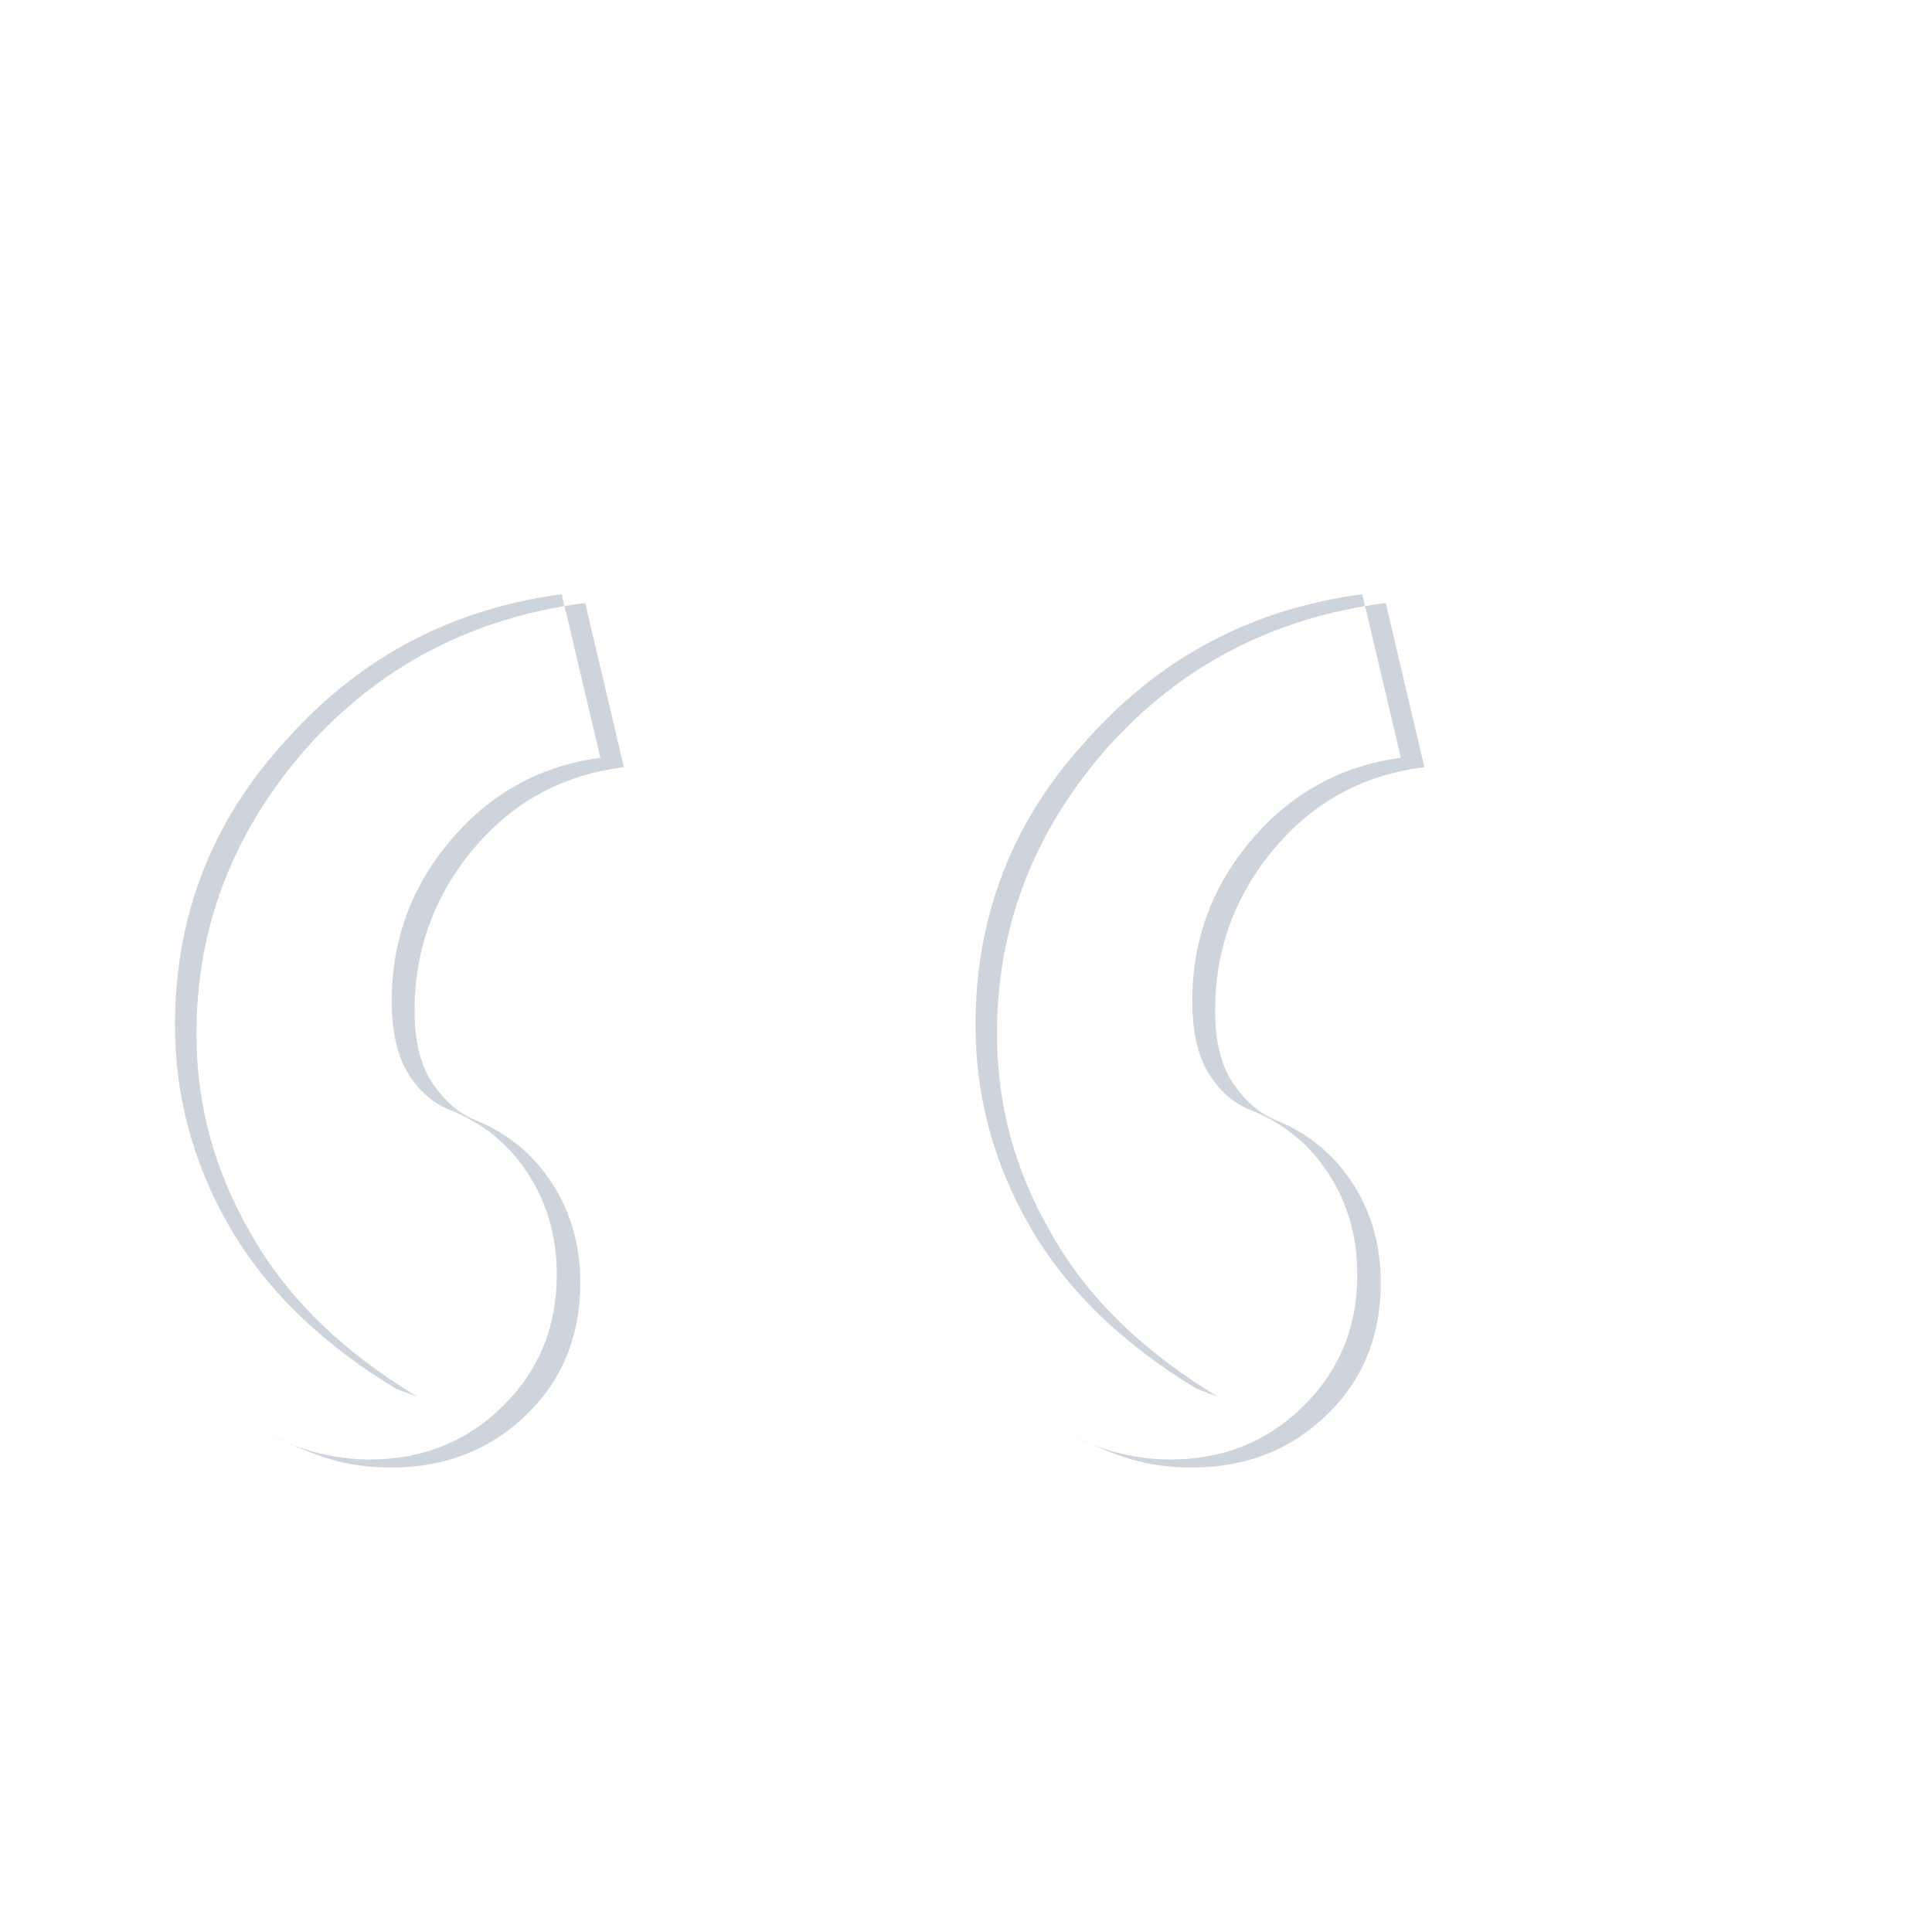 <svg xmlns="http://www.w3.org/2000/svg" width="135" height="135" viewBox="0 0 135 135" fill="none">
  <path d="M27.656 97.031C22.406 93.844 18.516 90.047 16 85.656C13.484 81.266 12.227 76.594 12.227 71.641C12.227 63.953 14.836 57.289 20.055 51.648C25.18 45.914 31.578 42.539 39.25 41.523L41.953 52.953C37.797 53.5 34.328 55.398 31.547 58.648C28.766 61.898 27.375 65.656 27.375 69.922C27.375 72.109 27.766 73.82 28.547 75.055C29.328 76.289 30.312 77.133 31.5 77.586C33.781 78.492 35.586 79.977 36.914 82.039C38.242 84.102 38.906 86.445 38.906 89.07C38.906 92.727 37.641 95.797 35.109 98.281C32.578 100.766 29.484 101.984 25.828 101.984C25.828 101.984 25.828 101.984 25.828 101.984C25.828 101.984 25.828 101.984 25.828 101.984C24.719 101.984 23.562 101.844 22.359 101.562C21.156 101.281 20.047 100.859 19.031 100.297C20.5 101.047 21.875 101.609 23.156 101.984C24.438 102.359 25.828 102.547 27.328 102.547C31.078 102.547 34.219 101.328 36.75 98.891C39.281 96.453 40.547 93.367 40.547 89.633C40.547 87.008 39.883 84.68 38.555 82.648C37.227 80.617 35.422 79.148 33.141 78.242C32.047 77.789 31.078 76.945 30.234 75.711C29.391 74.477 28.969 72.781 28.969 70.625C28.969 66.359 30.344 62.586 33.094 59.305C35.844 56.023 39.359 54.125 43.594 53.609L40.891 42.133C33.031 43.148 26.555 46.523 21.43 52.258C16.305 58.086 13.727 64.75 13.727 72.25C13.727 77.203 15 81.875 17.547 86.234C20.047 90.672 23.938 94.438 29.156 97.594L27.656 97.031ZM83.594 97.031C78.344 93.844 74.453 90.047 71.938 85.656C69.422 81.266 68.164 76.594 68.164 71.641C68.164 63.953 70.773 57.289 75.992 51.648C81.117 45.914 87.516 42.539 95.188 41.523L97.891 52.953C93.734 53.5 90.266 55.398 87.484 58.648C84.703 61.898 83.312 65.656 83.312 69.922C83.312 72.109 83.703 73.82 84.484 75.055C85.266 76.289 86.25 77.133 87.438 77.586C89.719 78.492 91.523 79.977 92.852 82.039C94.18 84.102 94.844 86.445 94.844 89.07C94.844 92.727 93.578 95.797 91.047 98.281C88.516 100.766 85.422 101.984 81.766 101.984C81.766 101.984 81.766 101.984 81.766 101.984C81.766 101.984 81.766 101.984 81.766 101.984C80.656 101.984 79.5 101.844 78.297 101.562C77.094 101.281 75.984 100.859 74.969 100.297C76.438 101.047 77.812 101.609 79.094 101.984C80.375 102.359 81.766 102.547 83.266 102.547C87.016 102.547 90.156 101.328 92.688 98.891C95.219 96.453 96.484 93.367 96.484 89.633C96.484 87.008 95.82 84.68 94.492 82.648C93.164 80.617 91.359 79.148 89.078 78.242C87.984 77.789 87.016 76.945 86.172 75.711C85.328 74.477 84.906 72.781 84.906 70.625C84.906 66.359 86.281 62.586 89.031 59.305C91.781 56.023 95.297 54.125 99.531 53.609L96.828 42.133C88.969 43.148 82.492 46.523 77.367 52.258C72.242 58.086 69.664 64.75 69.664 72.25C69.664 77.203 70.938 81.875 73.484 86.234C75.984 90.672 79.875 94.438 85.094 97.594L83.594 97.031Z" fill="#0E284B" fill-opacity="0.2"/>
</svg>